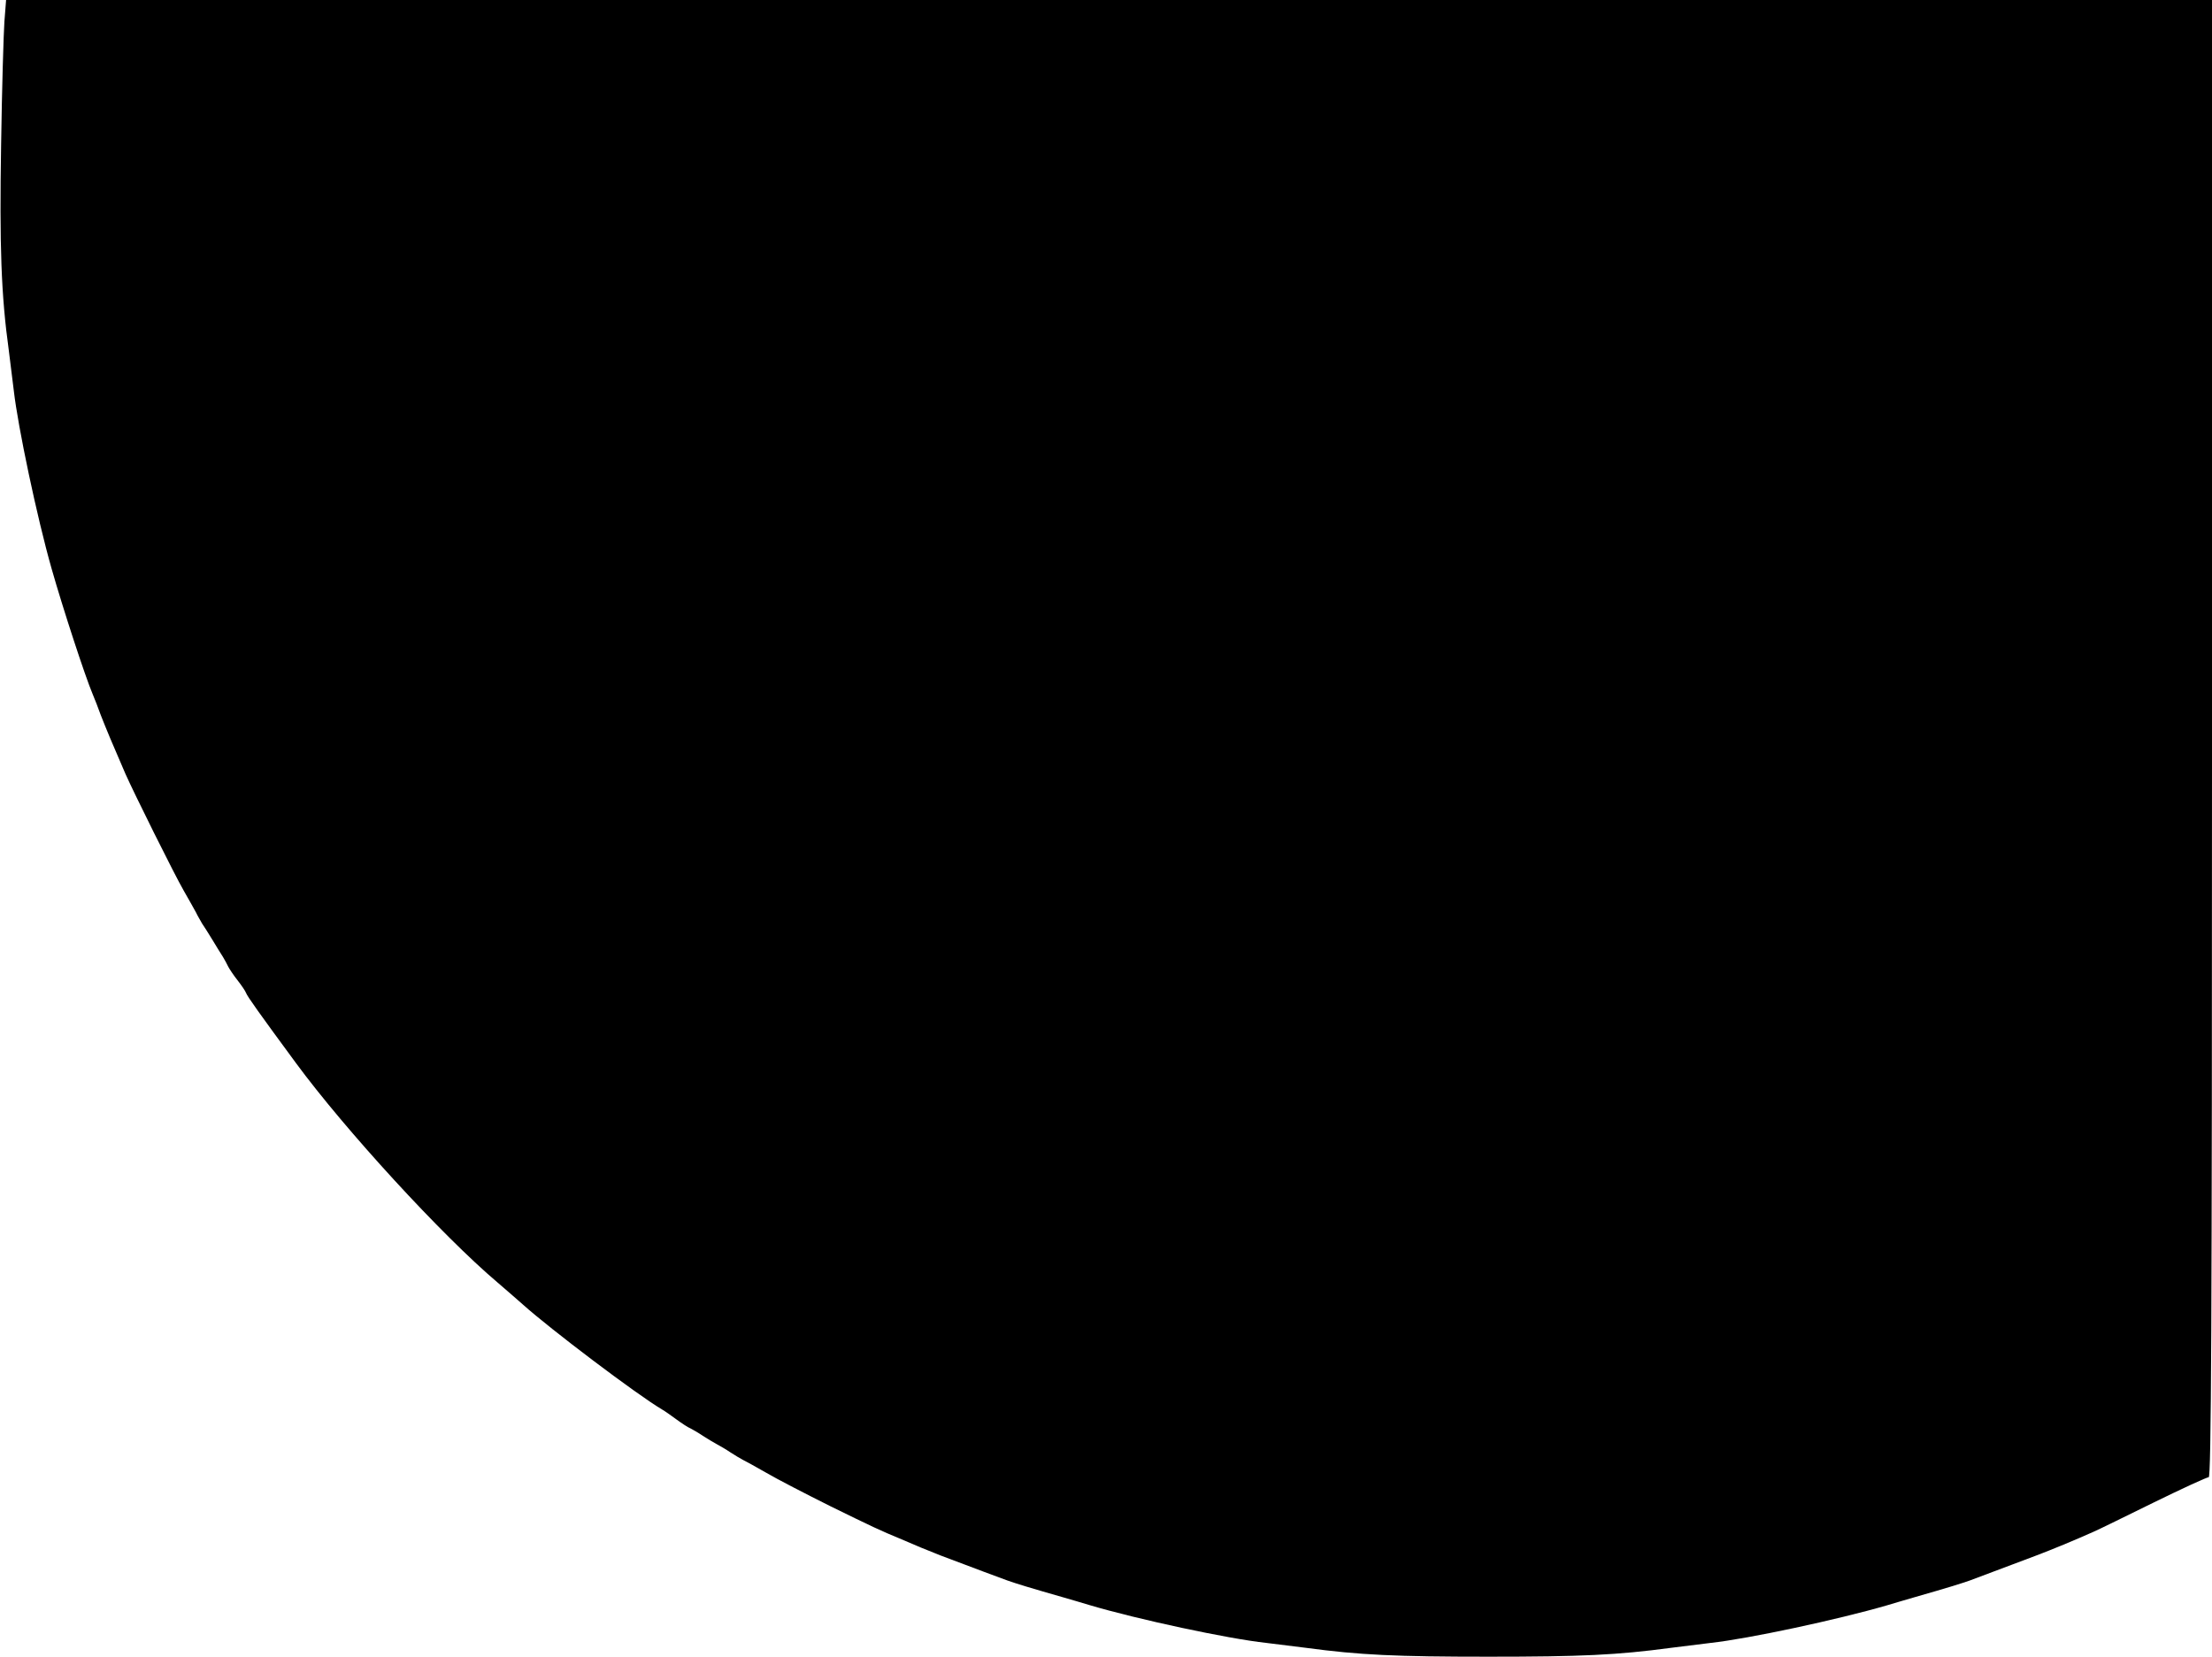 <?xml version="1.0" standalone="no"?>
<!DOCTYPE svg PUBLIC "-//W3C//DTD SVG 20010904//EN"
 "http://www.w3.org/TR/2001/REC-SVG-20010904/DTD/svg10.dtd">
<svg version="1.0" xmlns="http://www.w3.org/2000/svg"
 width="801pt" height="600pt" viewBox="0 0 801 600"
 preserveAspectRatio="xMidYMid meet">
<g transform="translate(0,600) scale(0.1,-0.1)"
  stroke="none">
<path d="M16 5923 c-3 -43 -9 -244 -12 -448 -6 -364 0 -543 28 -745 6 -47 14
-112 18 -145 15 -131 84 -459 137 -645 41 -144 121 -389 149 -455 7 -16 20
-50 29 -75 20 -51 42 -104 89 -212 30 -68 178 -366 211 -423 19 -33 39 -69 45
-80 5 -11 16 -29 22 -40 7 -10 24 -37 38 -60 13 -22 30 -49 37 -60 7 -11 15
-27 19 -35 4 -8 19 -31 34 -50 15 -19 29 -40 31 -46 4 -12 49 -75 180 -253
178 -242 529 -625 731 -796 38 -33 80 -69 92 -80 98 -88 411 -325 504 -380 9
-5 33 -22 52 -36 19 -14 42 -29 50 -32 8 -4 29 -16 45 -27 17 -11 39 -24 50
-30 11 -6 34 -19 50 -30 17 -11 37 -23 45 -27 8 -4 47 -25 85 -47 39 -23 142
-76 230 -120 153 -75 180 -88 260 -121 19 -8 50 -21 68 -29 17 -7 50 -20 72
-29 22 -8 60 -23 85 -32 47 -18 93 -35 158 -59 34 -12 83 -27 202 -61 25 -7
68 -20 95 -28 175 -52 502 -122 640 -137 33 -4 98 -12 145 -18 194 -26 324
-32 660 -32 336 0 466 6 660 32 47 6 112 14 145 18 137 15 459 84 638 136 26
8 68 20 95 28 143 41 170 50 205 62 64 24 110 41 157 59 25 9 63 24 85 32 53
20 138 55 205 85 19 8 118 57 220 107 102 50 191 91 198 91 9 0 12 542 12
2675 l0 2675 -3994 0 -3994 0 -6 -77z"/>
</g>
</svg>
